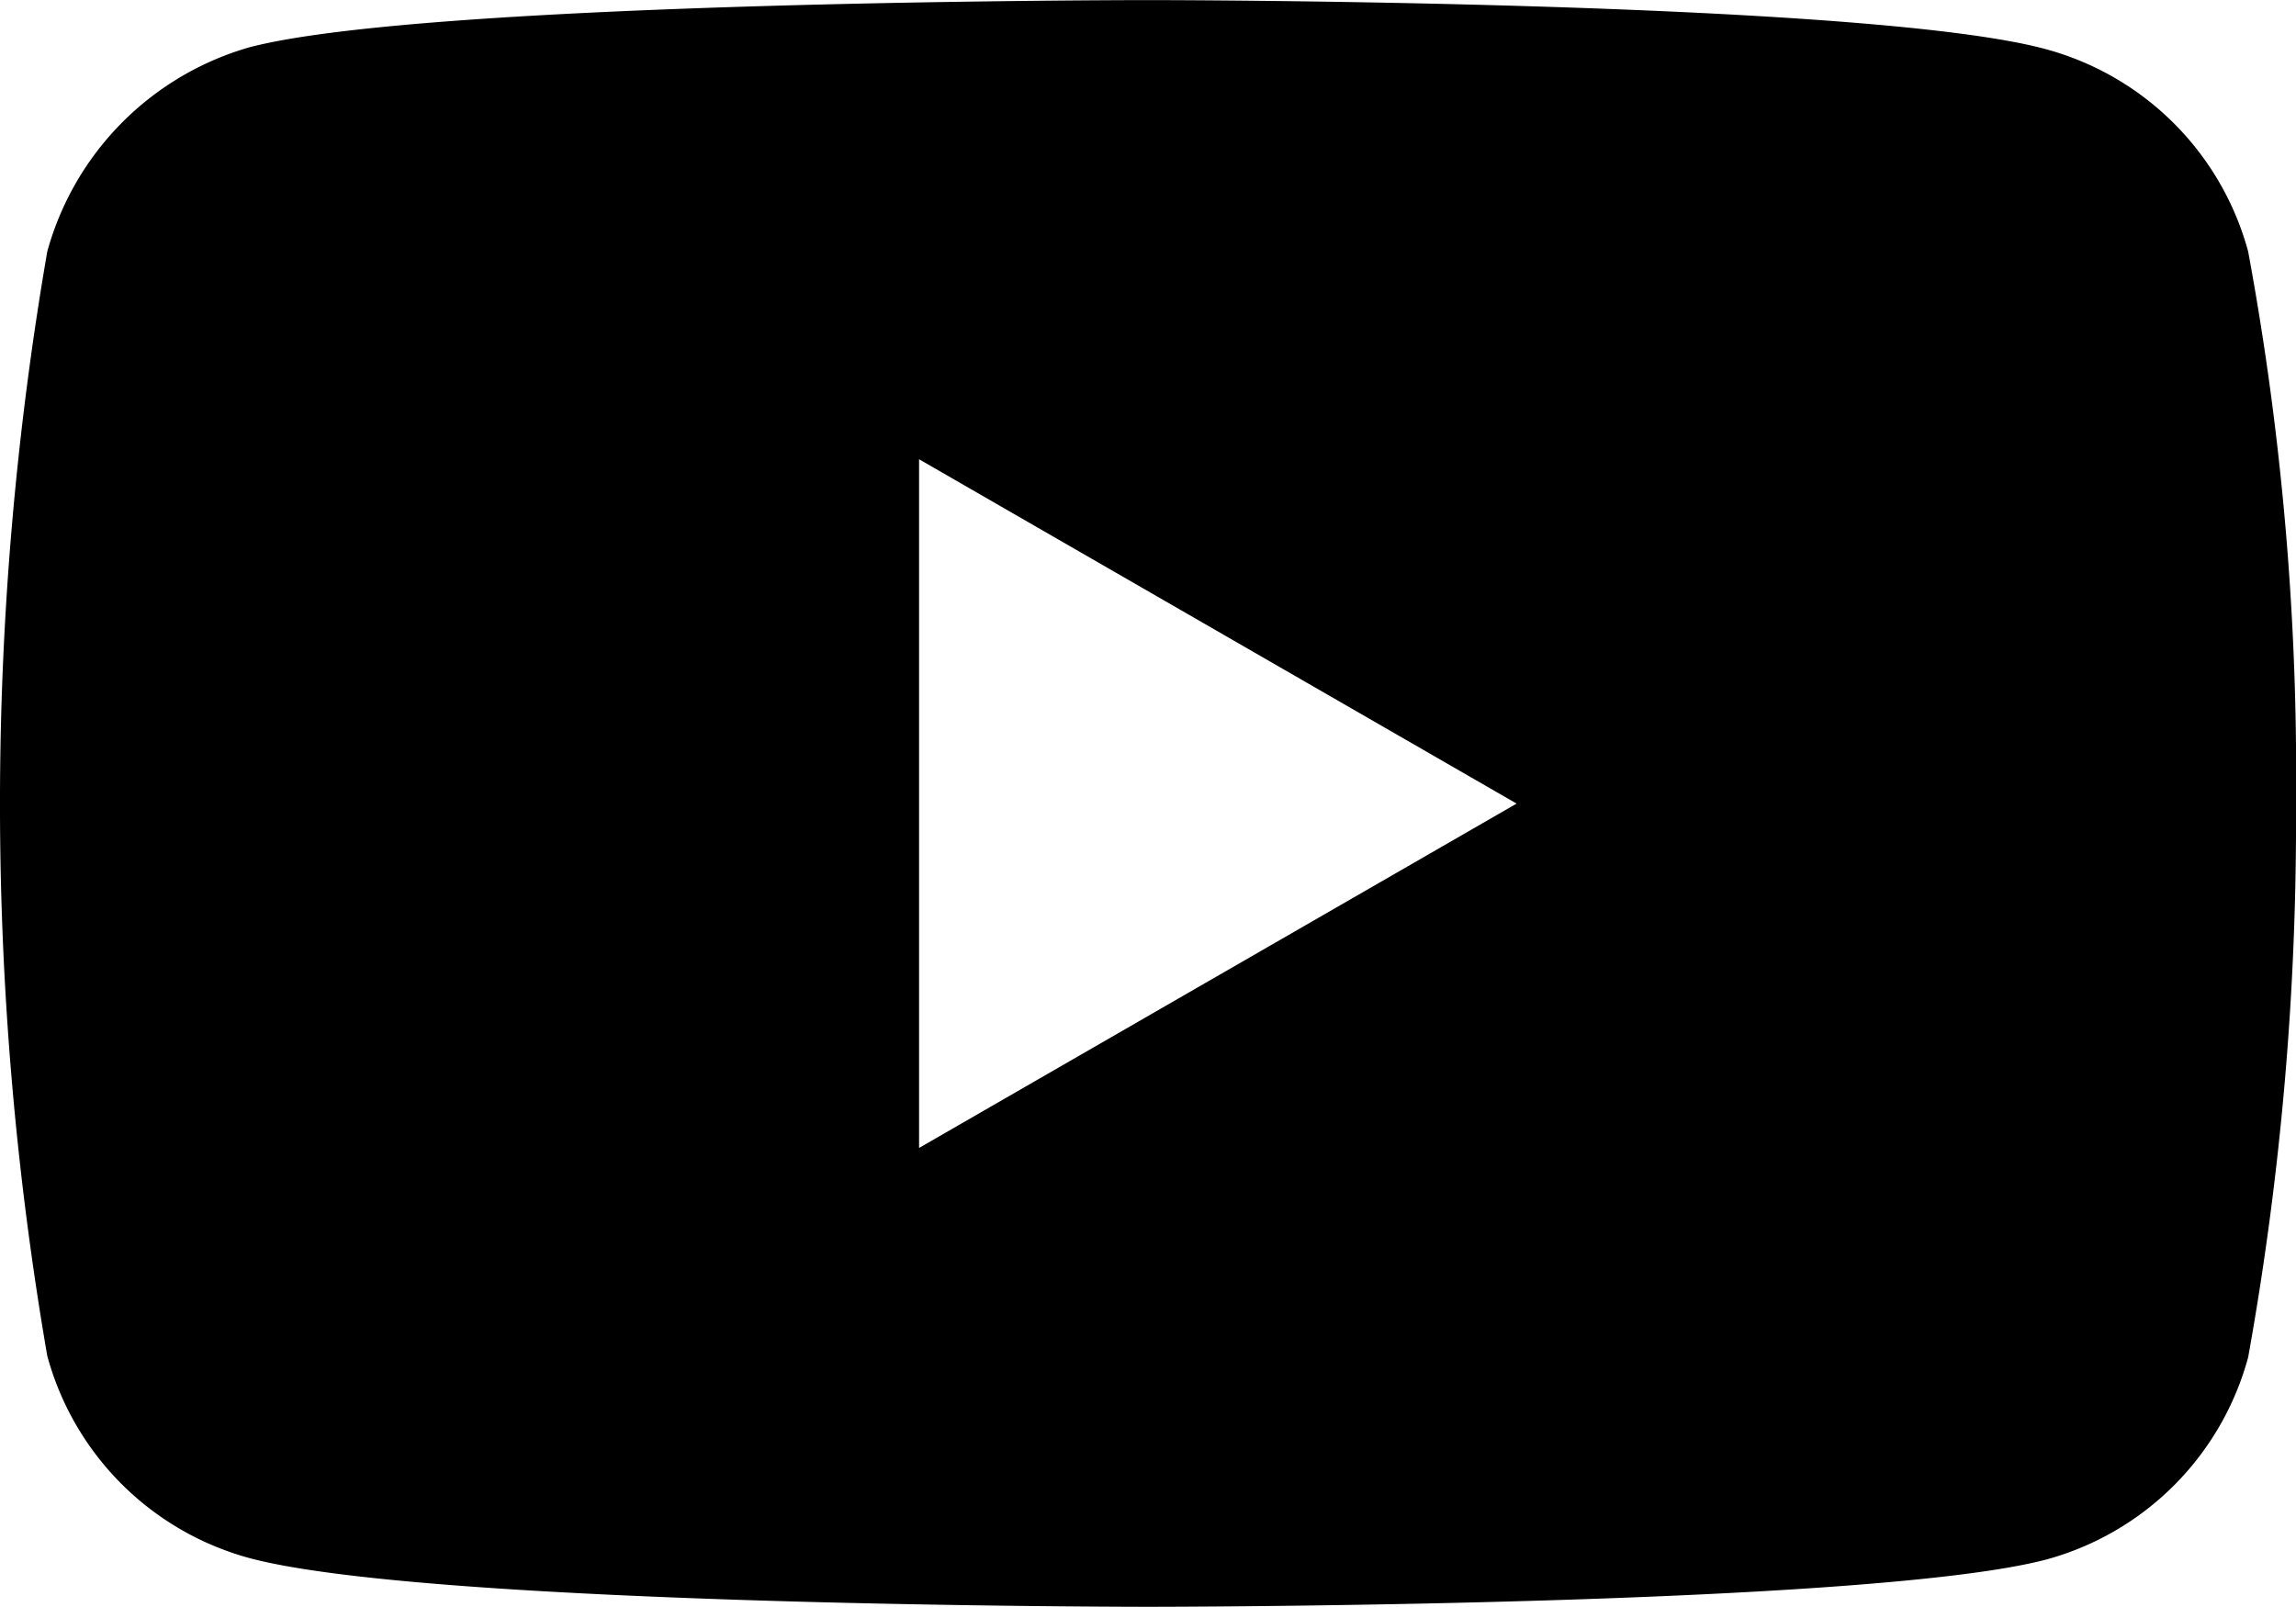 <svg xmlns="http://www.w3.org/2000/svg" width="24" height="16.798" viewBox="0 0 24 16.798"><path d="M23.5,2.629A3.006,3.006,0,0,0,21.389.514C19.51,0,12,0,12,0S4.488,0,2.609.493A3.068,3.068,0,0,0,.494,2.629a33.957,33.957,0,0,0,0,11.544,3.007,3.007,0,0,0,2.115,2.115c1.9.509,9.39.509,9.39.509s7.511,0,9.39-.494A3.006,3.006,0,0,0,23.5,14.188,31.677,31.677,0,0,0,24,8.421,30.06,30.06,0,0,0,23.5,2.629ZM9.607,12V4.8l6.246,3.6Z" transform="translate(0 0.001)" fill="currentColor"/></svg>